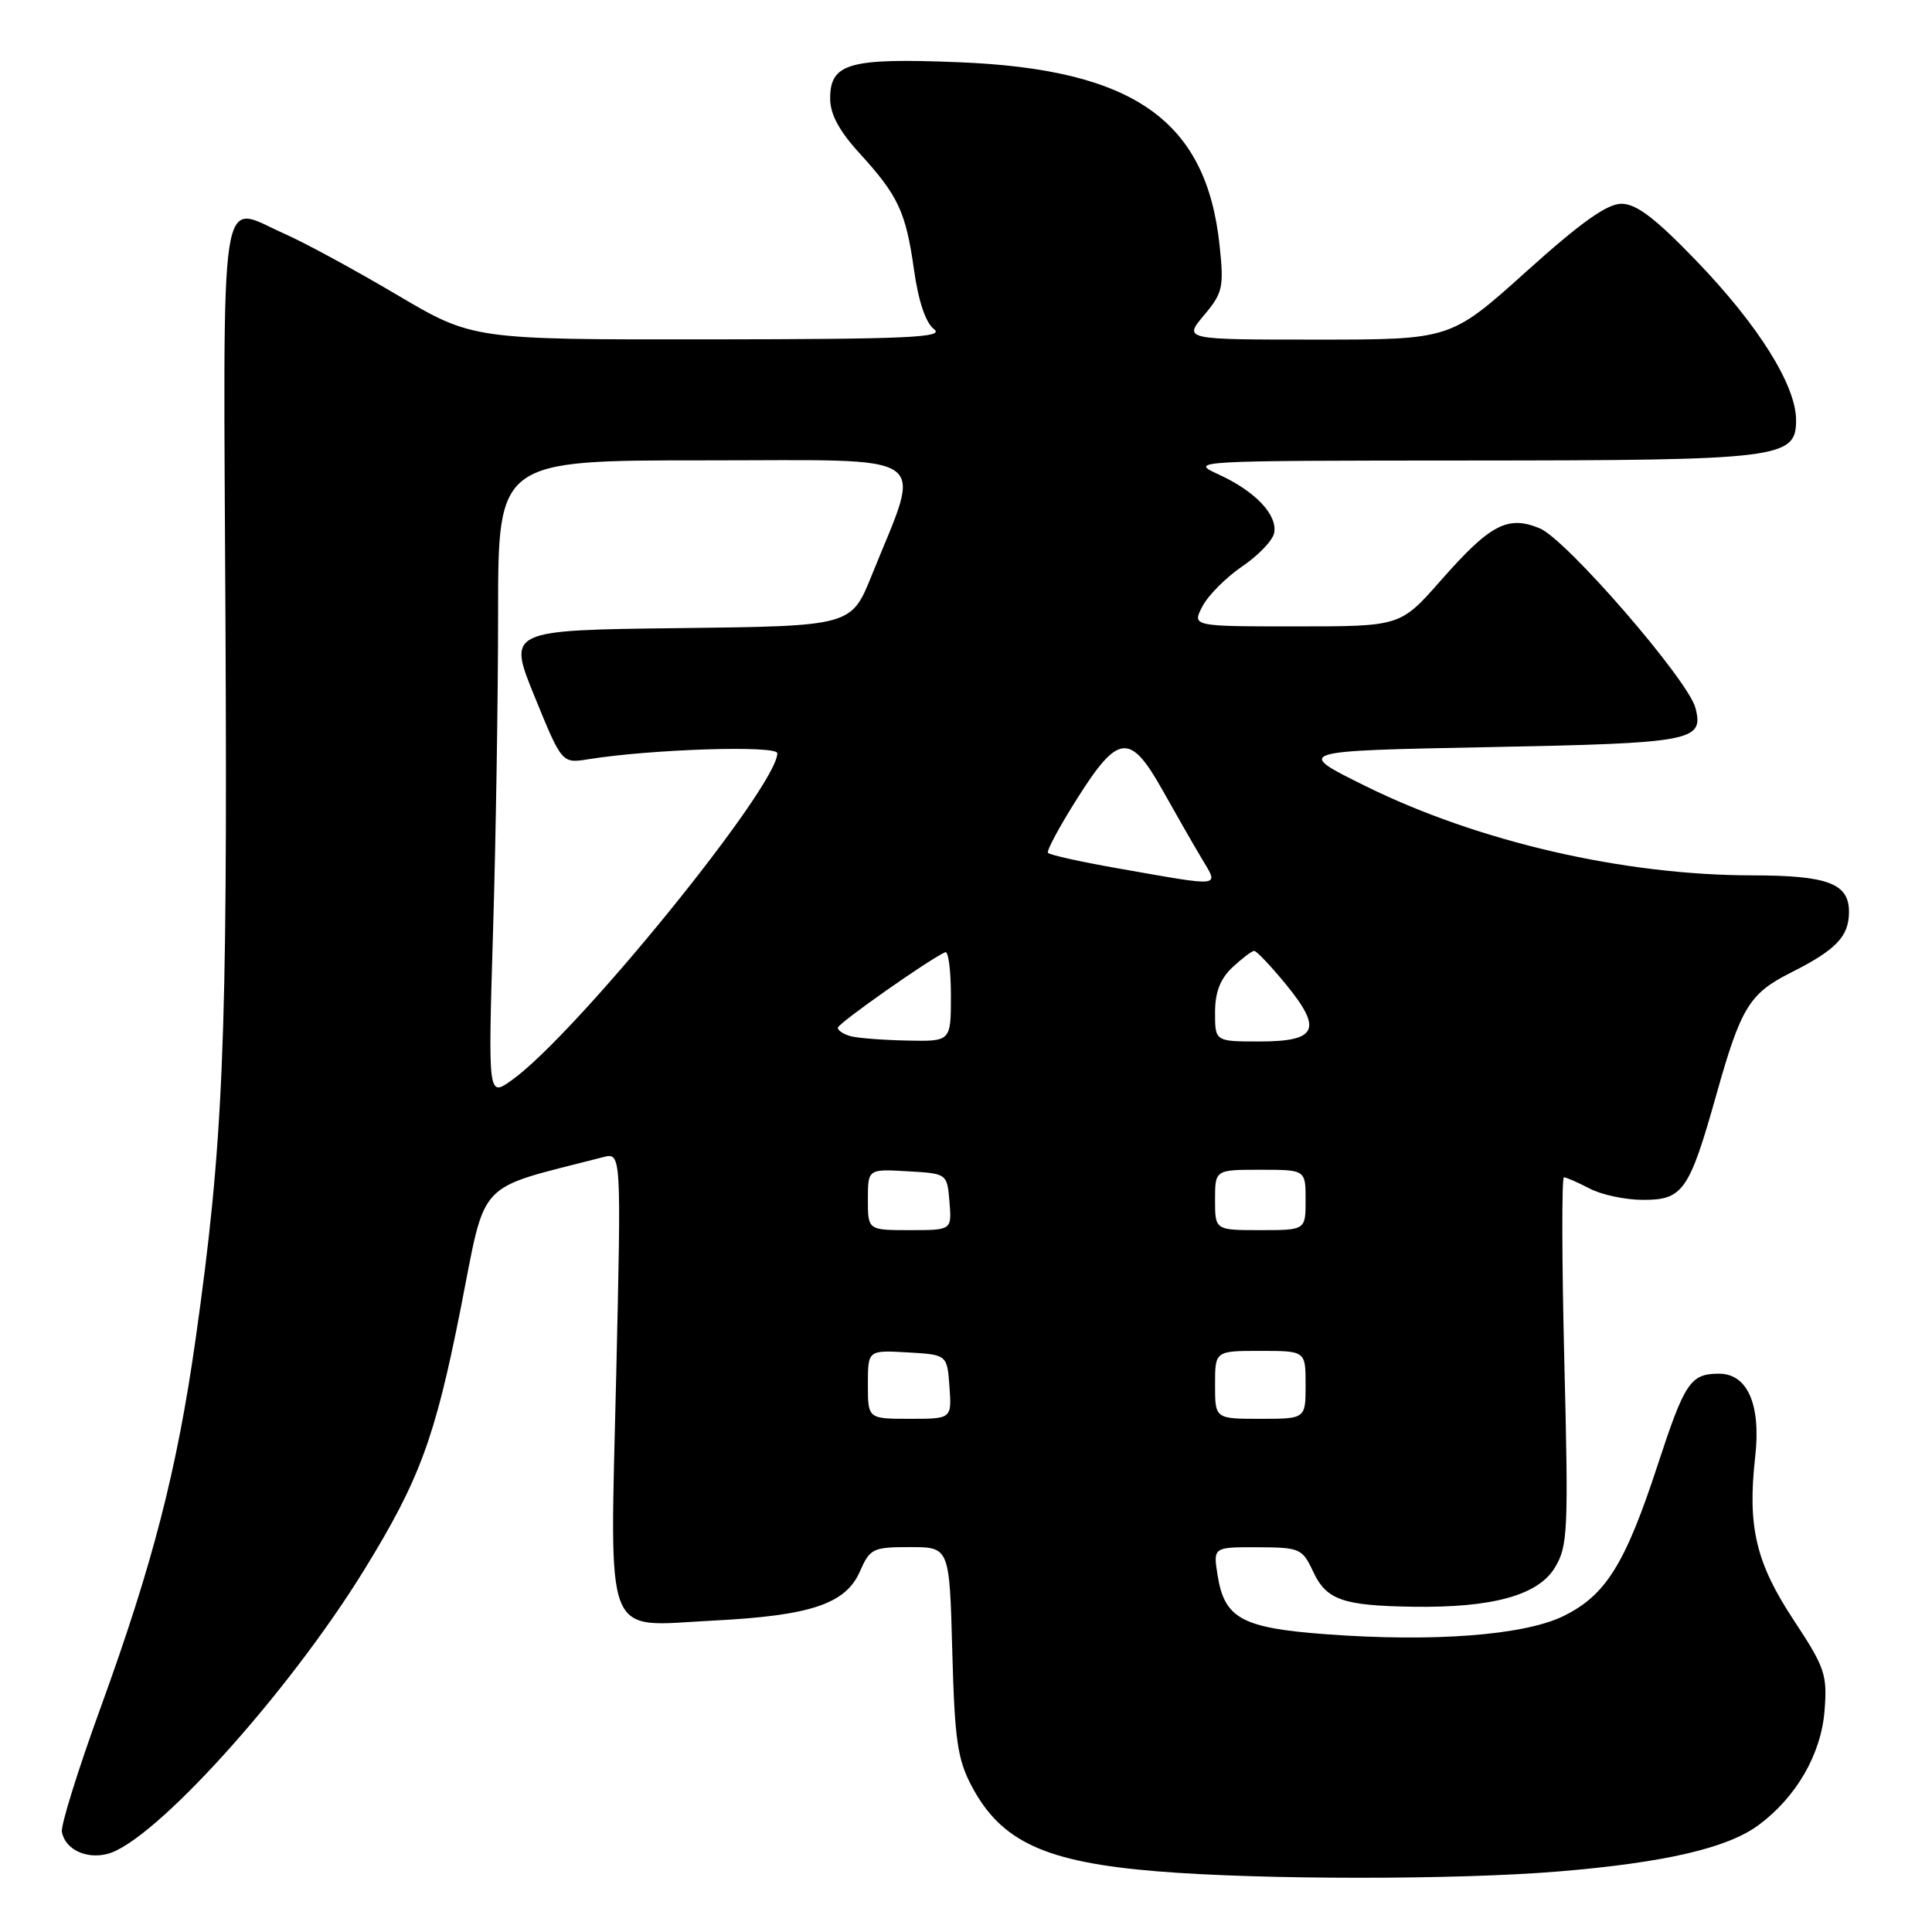 <?xml version="1.0" encoding="UTF-8" standalone="no"?>
<!DOCTYPE svg PUBLIC "-//W3C//DTD SVG 1.1//EN" "http://www.w3.org/Graphics/SVG/1.1/DTD/svg11.dtd" >
<svg xmlns="http://www.w3.org/2000/svg" xmlns:xlink="http://www.w3.org/1999/xlink" version="1.1" viewBox="0 0 256 256">
 <g >
 <path fill="currentColor"
d=" M 206.50 247.98 C 220.57 246.81 228.88 244.89 233.01 241.84 C 238.02 238.13 241.30 232.46 241.76 226.70 C 242.14 221.90 241.83 220.98 237.70 214.71 C 232.66 207.09 231.53 202.29 232.57 193.06 C 233.36 186.10 231.55 181.99 227.73 182.02 C 223.99 182.04 223.23 183.17 219.63 194.18 C 215.34 207.27 212.76 211.40 207.16 214.14 C 201.95 216.69 189.91 217.61 175.64 216.54 C 164.56 215.71 162.25 214.45 161.34 208.75 C 160.74 205.00 160.74 205.00 166.62 205.02 C 172.25 205.04 172.56 205.18 174.00 208.25 C 175.75 212.00 177.92 212.76 187.20 212.90 C 197.74 213.06 203.79 211.39 206.02 207.73 C 207.75 204.88 207.84 202.94 207.28 180.33 C 206.95 166.95 206.93 156.00 207.23 156.00 C 207.53 156.00 209.06 156.67 210.64 157.49 C 212.21 158.32 215.40 158.99 217.73 158.99 C 223.00 159.00 223.84 157.79 227.44 145.00 C 230.67 133.51 231.81 131.64 237.26 128.90 C 243.30 125.86 245.00 124.09 245.00 120.82 C 245.00 117.06 242.19 116.00 232.18 115.99 C 215.17 115.98 195.91 111.54 181.00 104.19 C 171.50 99.50 171.50 99.50 197.20 99.00 C 224.35 98.47 225.78 98.20 224.66 93.82 C 223.72 90.13 207.55 71.47 204.03 70.01 C 199.78 68.25 197.47 69.46 190.91 76.92 C 185.56 83.00 185.56 83.00 171.75 83.00 C 157.94 83.00 157.94 83.00 159.33 80.34 C 160.09 78.88 162.47 76.50 164.60 75.05 C 166.74 73.60 168.64 71.61 168.83 70.63 C 169.30 68.23 166.34 65.10 161.50 62.88 C 157.53 61.06 157.81 61.04 194.60 61.02 C 236.00 61.00 238.01 60.75 237.99 55.65 C 237.98 51.04 232.95 43.03 224.72 34.50 C 219.32 28.90 216.82 27.00 214.85 27.00 C 212.94 27.00 209.46 29.48 202.22 36.00 C 192.21 45.00 192.21 45.00 174.52 45.00 C 156.82 45.00 156.82 45.00 159.53 41.78 C 162.02 38.82 162.19 38.08 161.61 32.59 C 159.87 15.92 150.23 9.15 126.92 8.24 C 112.47 7.67 110.00 8.38 110.00 13.06 C 110.00 15.13 111.19 17.34 113.86 20.27 C 119.03 25.93 120.02 28.05 121.11 35.75 C 121.70 39.95 122.66 42.78 123.77 43.62 C 125.21 44.72 120.27 44.94 94.07 44.97 C 62.64 45.00 62.64 45.00 52.57 39.05 C 47.03 35.77 40.34 32.14 37.71 30.98 C 28.90 27.10 29.58 22.57 29.88 83.00 C 30.15 138.35 29.59 151.52 25.91 177.50 C 23.44 194.86 20.25 207.23 13.30 226.36 C 10.33 234.53 8.03 241.91 8.20 242.75 C 8.65 245.05 11.38 246.37 14.21 245.66 C 20.34 244.12 38.17 224.41 48.27 208.00 C 55.59 196.11 57.64 190.56 61.02 173.50 C 64.50 155.93 62.80 157.75 79.91 153.33 C 82.33 152.70 82.33 152.70 81.65 182.27 C 80.82 218.11 79.79 215.48 94.44 214.74 C 107.38 214.09 112.04 212.54 113.93 208.25 C 115.28 205.18 115.65 205.00 120.58 205.00 C 125.81 205.00 125.81 205.00 126.18 218.75 C 126.50 230.54 126.86 233.09 128.75 236.67 C 132.66 244.05 138.51 246.75 153.33 247.96 C 167.06 249.09 192.95 249.10 206.50 247.98 Z  M 115.00 183.45 C 115.00 178.90 115.00 178.90 120.25 179.20 C 125.50 179.50 125.50 179.50 125.81 183.75 C 126.11 188.00 126.11 188.00 120.56 188.00 C 115.00 188.00 115.00 188.00 115.00 183.45 Z  M 161.00 183.50 C 161.00 179.00 161.00 179.00 167.00 179.00 C 173.00 179.00 173.00 179.00 173.00 183.50 C 173.00 188.00 173.00 188.00 167.00 188.00 C 161.00 188.00 161.00 188.00 161.00 183.50 Z  M 115.00 158.95 C 115.00 154.90 115.00 154.90 120.25 155.20 C 125.50 155.50 125.50 155.50 125.81 159.25 C 126.12 163.00 126.12 163.00 120.56 163.00 C 115.00 163.00 115.00 163.00 115.00 158.95 Z  M 161.00 159.00 C 161.00 155.00 161.00 155.00 167.00 155.00 C 173.00 155.00 173.00 155.00 173.00 159.00 C 173.00 163.00 173.00 163.00 167.00 163.00 C 161.00 163.00 161.00 163.00 161.00 159.00 Z  M 65.33 123.44 C 65.70 111.37 66.00 92.39 66.00 81.25 C 66.00 61.00 66.00 61.00 93.40 61.00 C 124.29 61.00 122.21 59.57 115.51 76.23 C 112.80 82.96 112.80 82.96 90.03 83.23 C 67.25 83.50 67.25 83.50 70.85 92.33 C 74.46 101.17 74.46 101.17 77.98 100.60 C 86.35 99.26 103.00 98.73 103.00 99.81 C 103.00 104.23 76.32 137.07 67.80 143.14 C 64.67 145.37 64.67 145.37 65.33 123.44 Z  M 112.75 137.31 C 111.79 137.06 111.01 136.55 111.02 136.18 C 111.04 135.60 123.07 127.14 125.25 126.17 C 125.66 125.98 126.00 128.57 126.00 131.92 C 126.00 138.00 126.00 138.00 120.25 137.88 C 117.09 137.82 113.71 137.56 112.75 137.31 Z  M 161.00 134.17 C 161.00 131.47 161.68 129.71 163.31 128.17 C 164.59 126.98 165.88 126.00 166.19 126.00 C 166.50 126.00 168.39 127.99 170.38 130.42 C 175.28 136.40 174.55 138.00 166.89 138.00 C 161.00 138.00 161.00 138.00 161.00 134.17 Z  M 148.35 115.10 C 143.32 114.22 139.05 113.28 138.86 113.00 C 138.66 112.72 140.42 109.46 142.77 105.75 C 148.18 97.19 149.76 97.05 154.07 104.75 C 155.84 107.91 158.16 111.96 159.23 113.75 C 161.53 117.61 162.17 117.53 148.35 115.10 Z "/>
</g>
</svg>